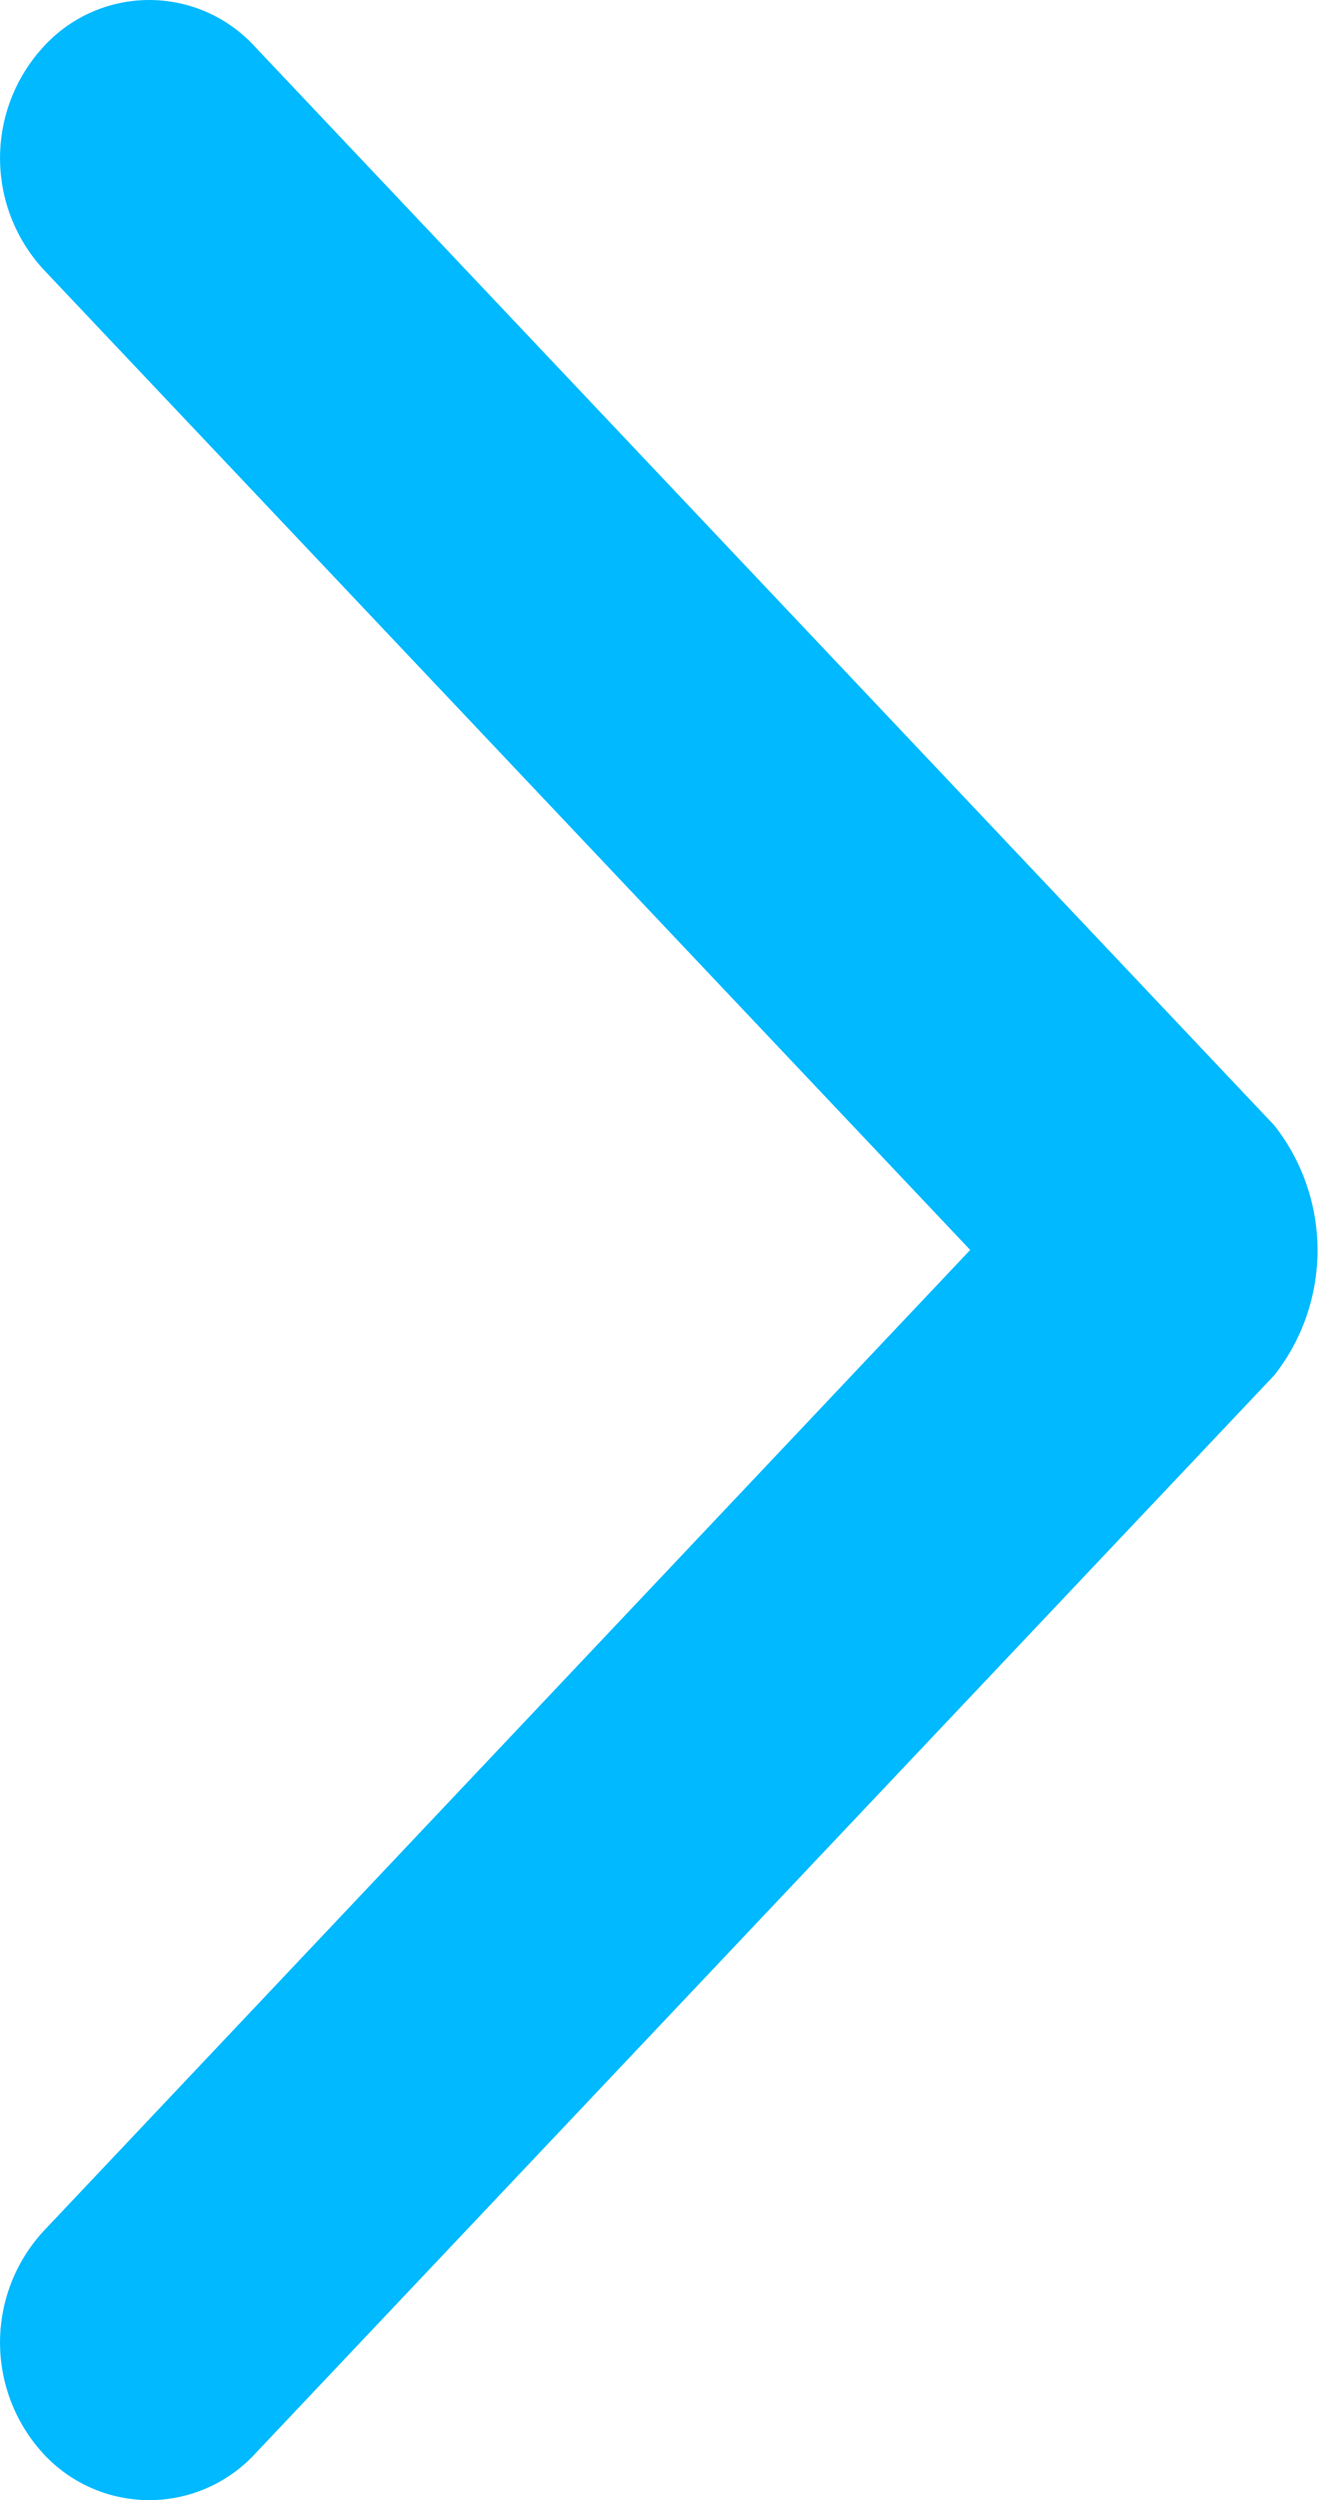 <svg xmlns="http://www.w3.org/2000/svg" width="14.51" height="27.508" viewBox="0 0 14.51 27.508">
  <path id="arrow-right" d="M20768.947,23626.238l-11.225-11.871a2.223,2.223,0,0,1,0-2.746l11.225-11.871a1.586,1.586,0,0,1,2.324,0,1.808,1.808,0,0,1,0,2.455l-10.2,10.793,10.2,10.785a1.808,1.808,0,0,1,0,2.455,1.575,1.575,0,0,1-2.324,0Z" transform="translate(20771.752 23626.75) rotate(180)" fill="#00b9ff"/>
</svg>
